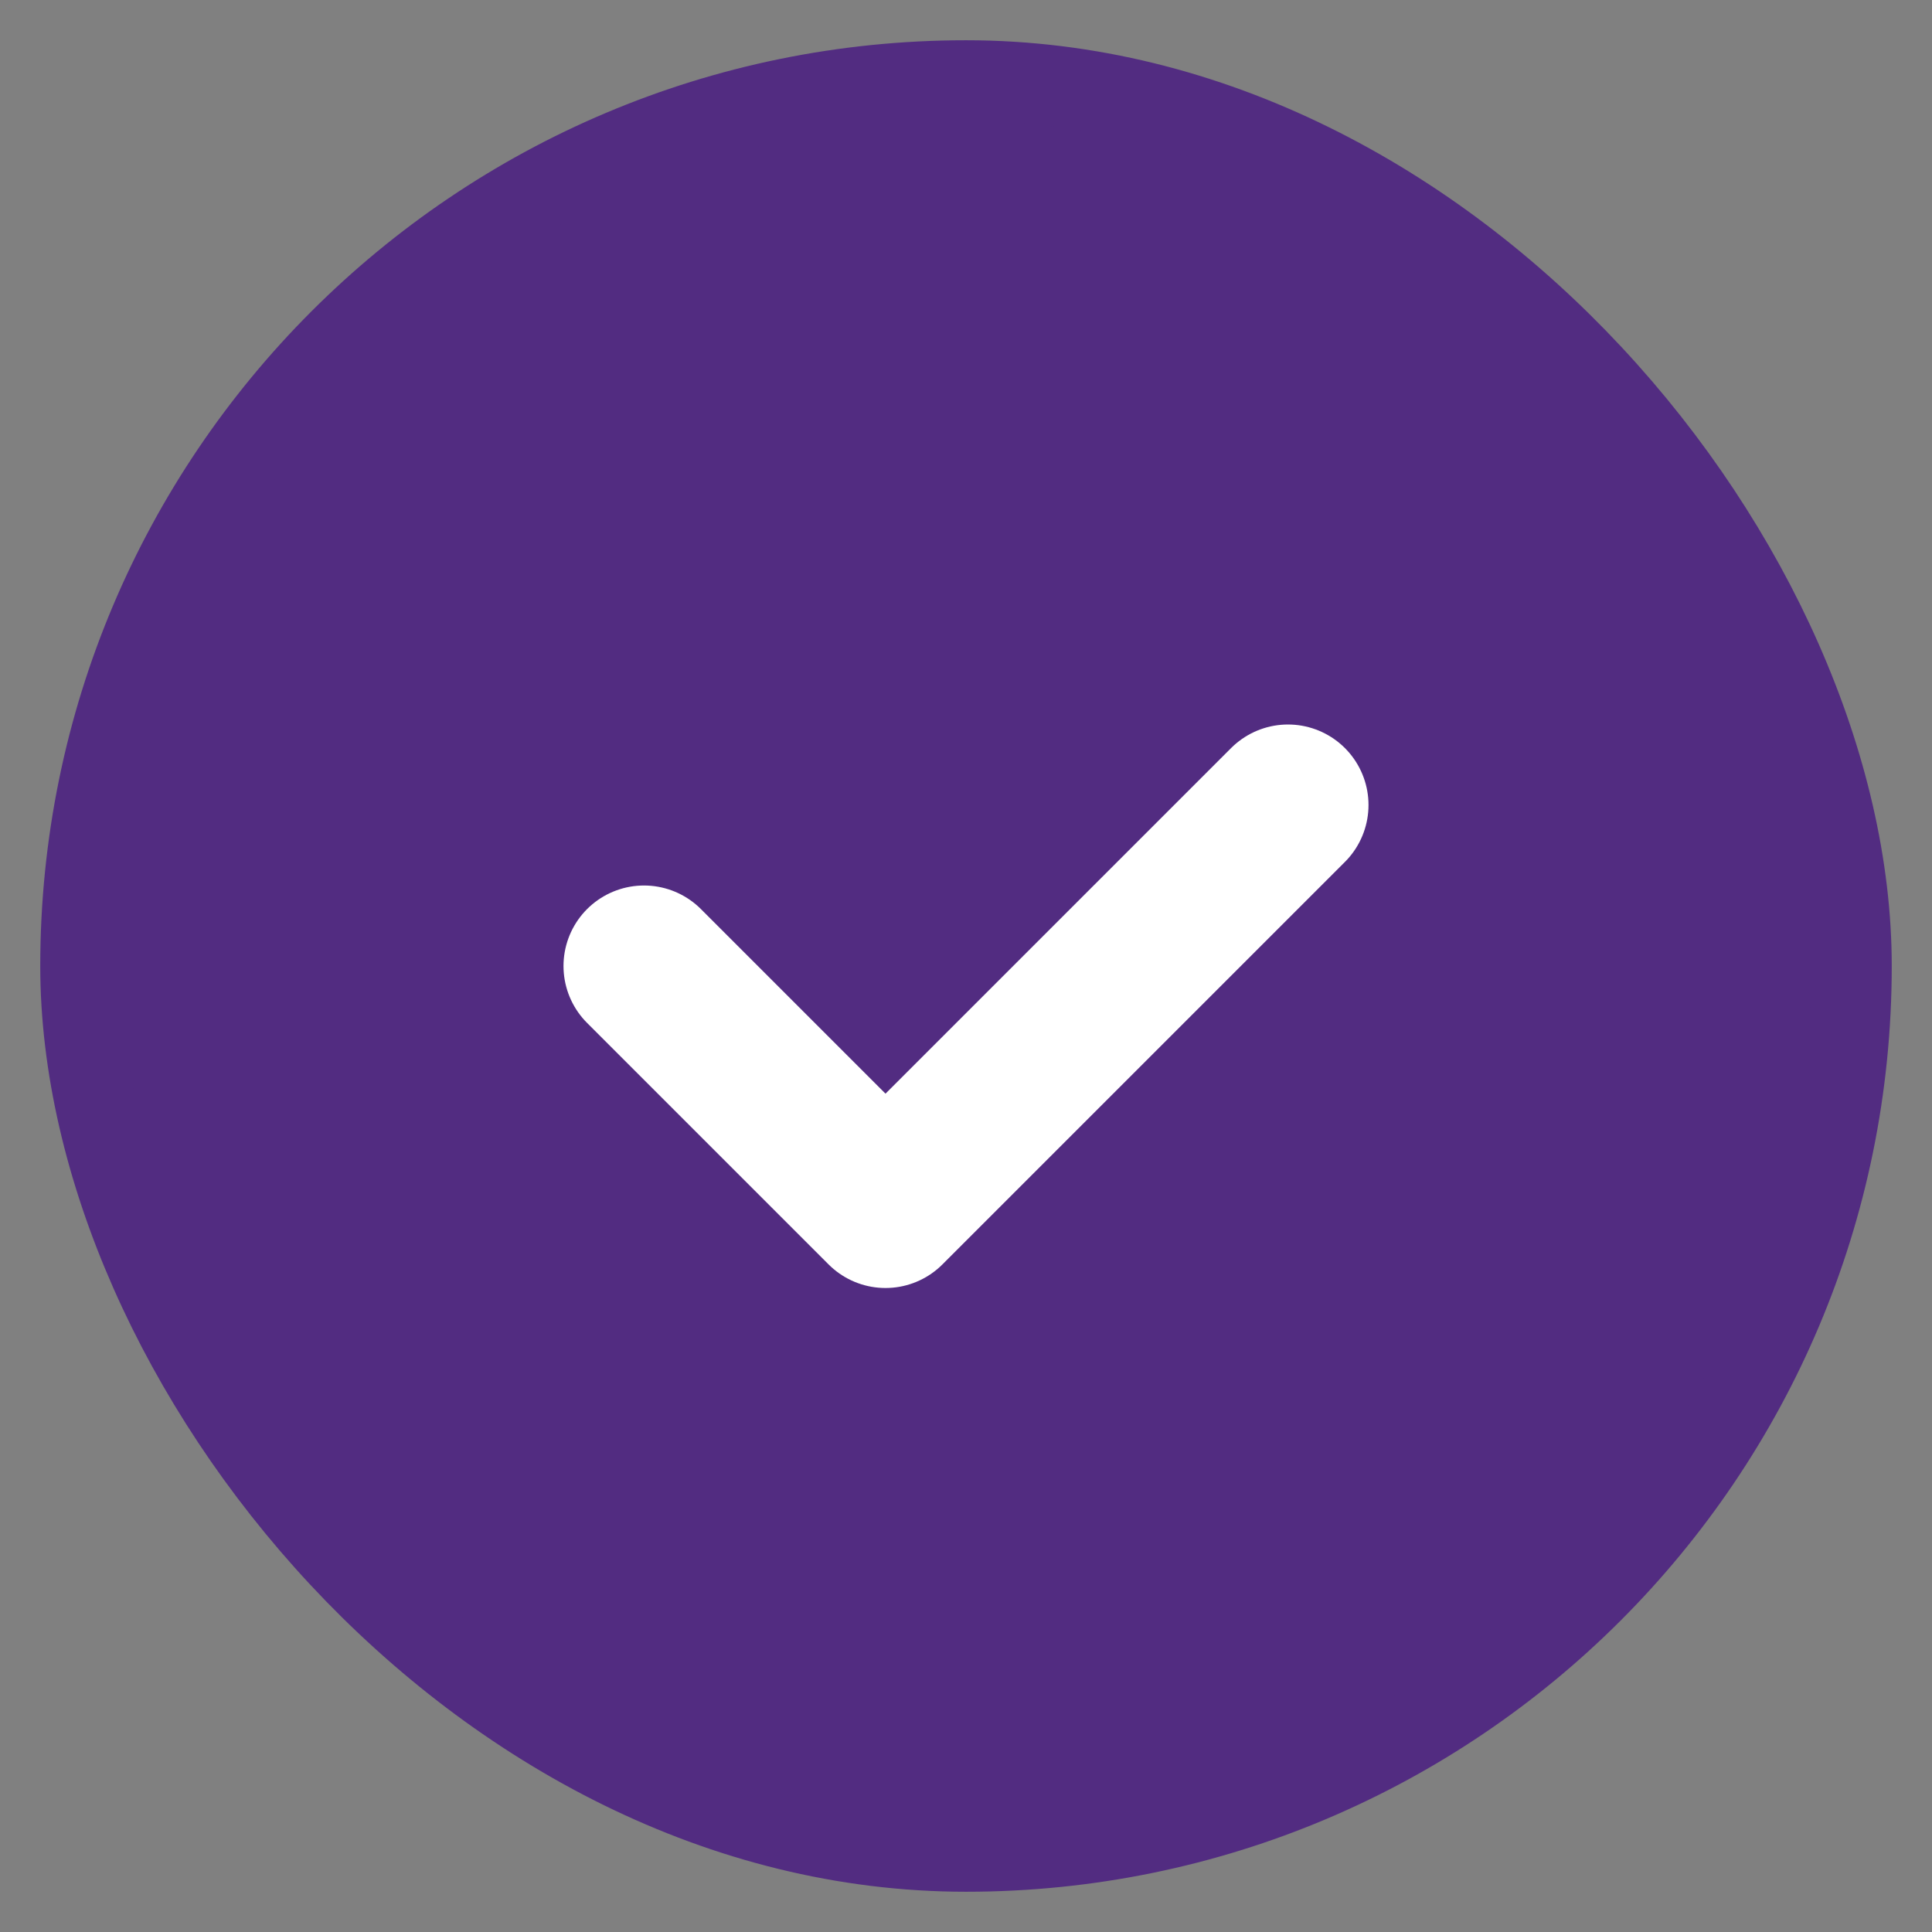<svg xmlns="http://www.w3.org/2000/svg" width="24" height="24" viewBox="0 0 24 24">
  <rect x="0" y="0" width="24" height="24" fill="#808080" stroke="none"/>
  <g id="ico_24_checked" transform="translate(-18 -374)">
    <rect id="base" width="24" height="24" rx="12" transform="translate(18 374)" fill="none"/>
    <g id="icon" transform="translate(-1022.5 -2817.031)">
      <rect id="oval" width="22" height="22" rx="11" transform="translate(1041.5 3192.031)" fill="#522c81" stroke="#522c81" stroke-width="1"/>
      <path id="path" d="M8,66l3,3,5-5" transform="translate(1040.5 3137.031)" fill="none" stroke="#fff" stroke-linecap="round" stroke-linejoin="round" stroke-width="2"/>
    </g>
  </g>
</svg>
